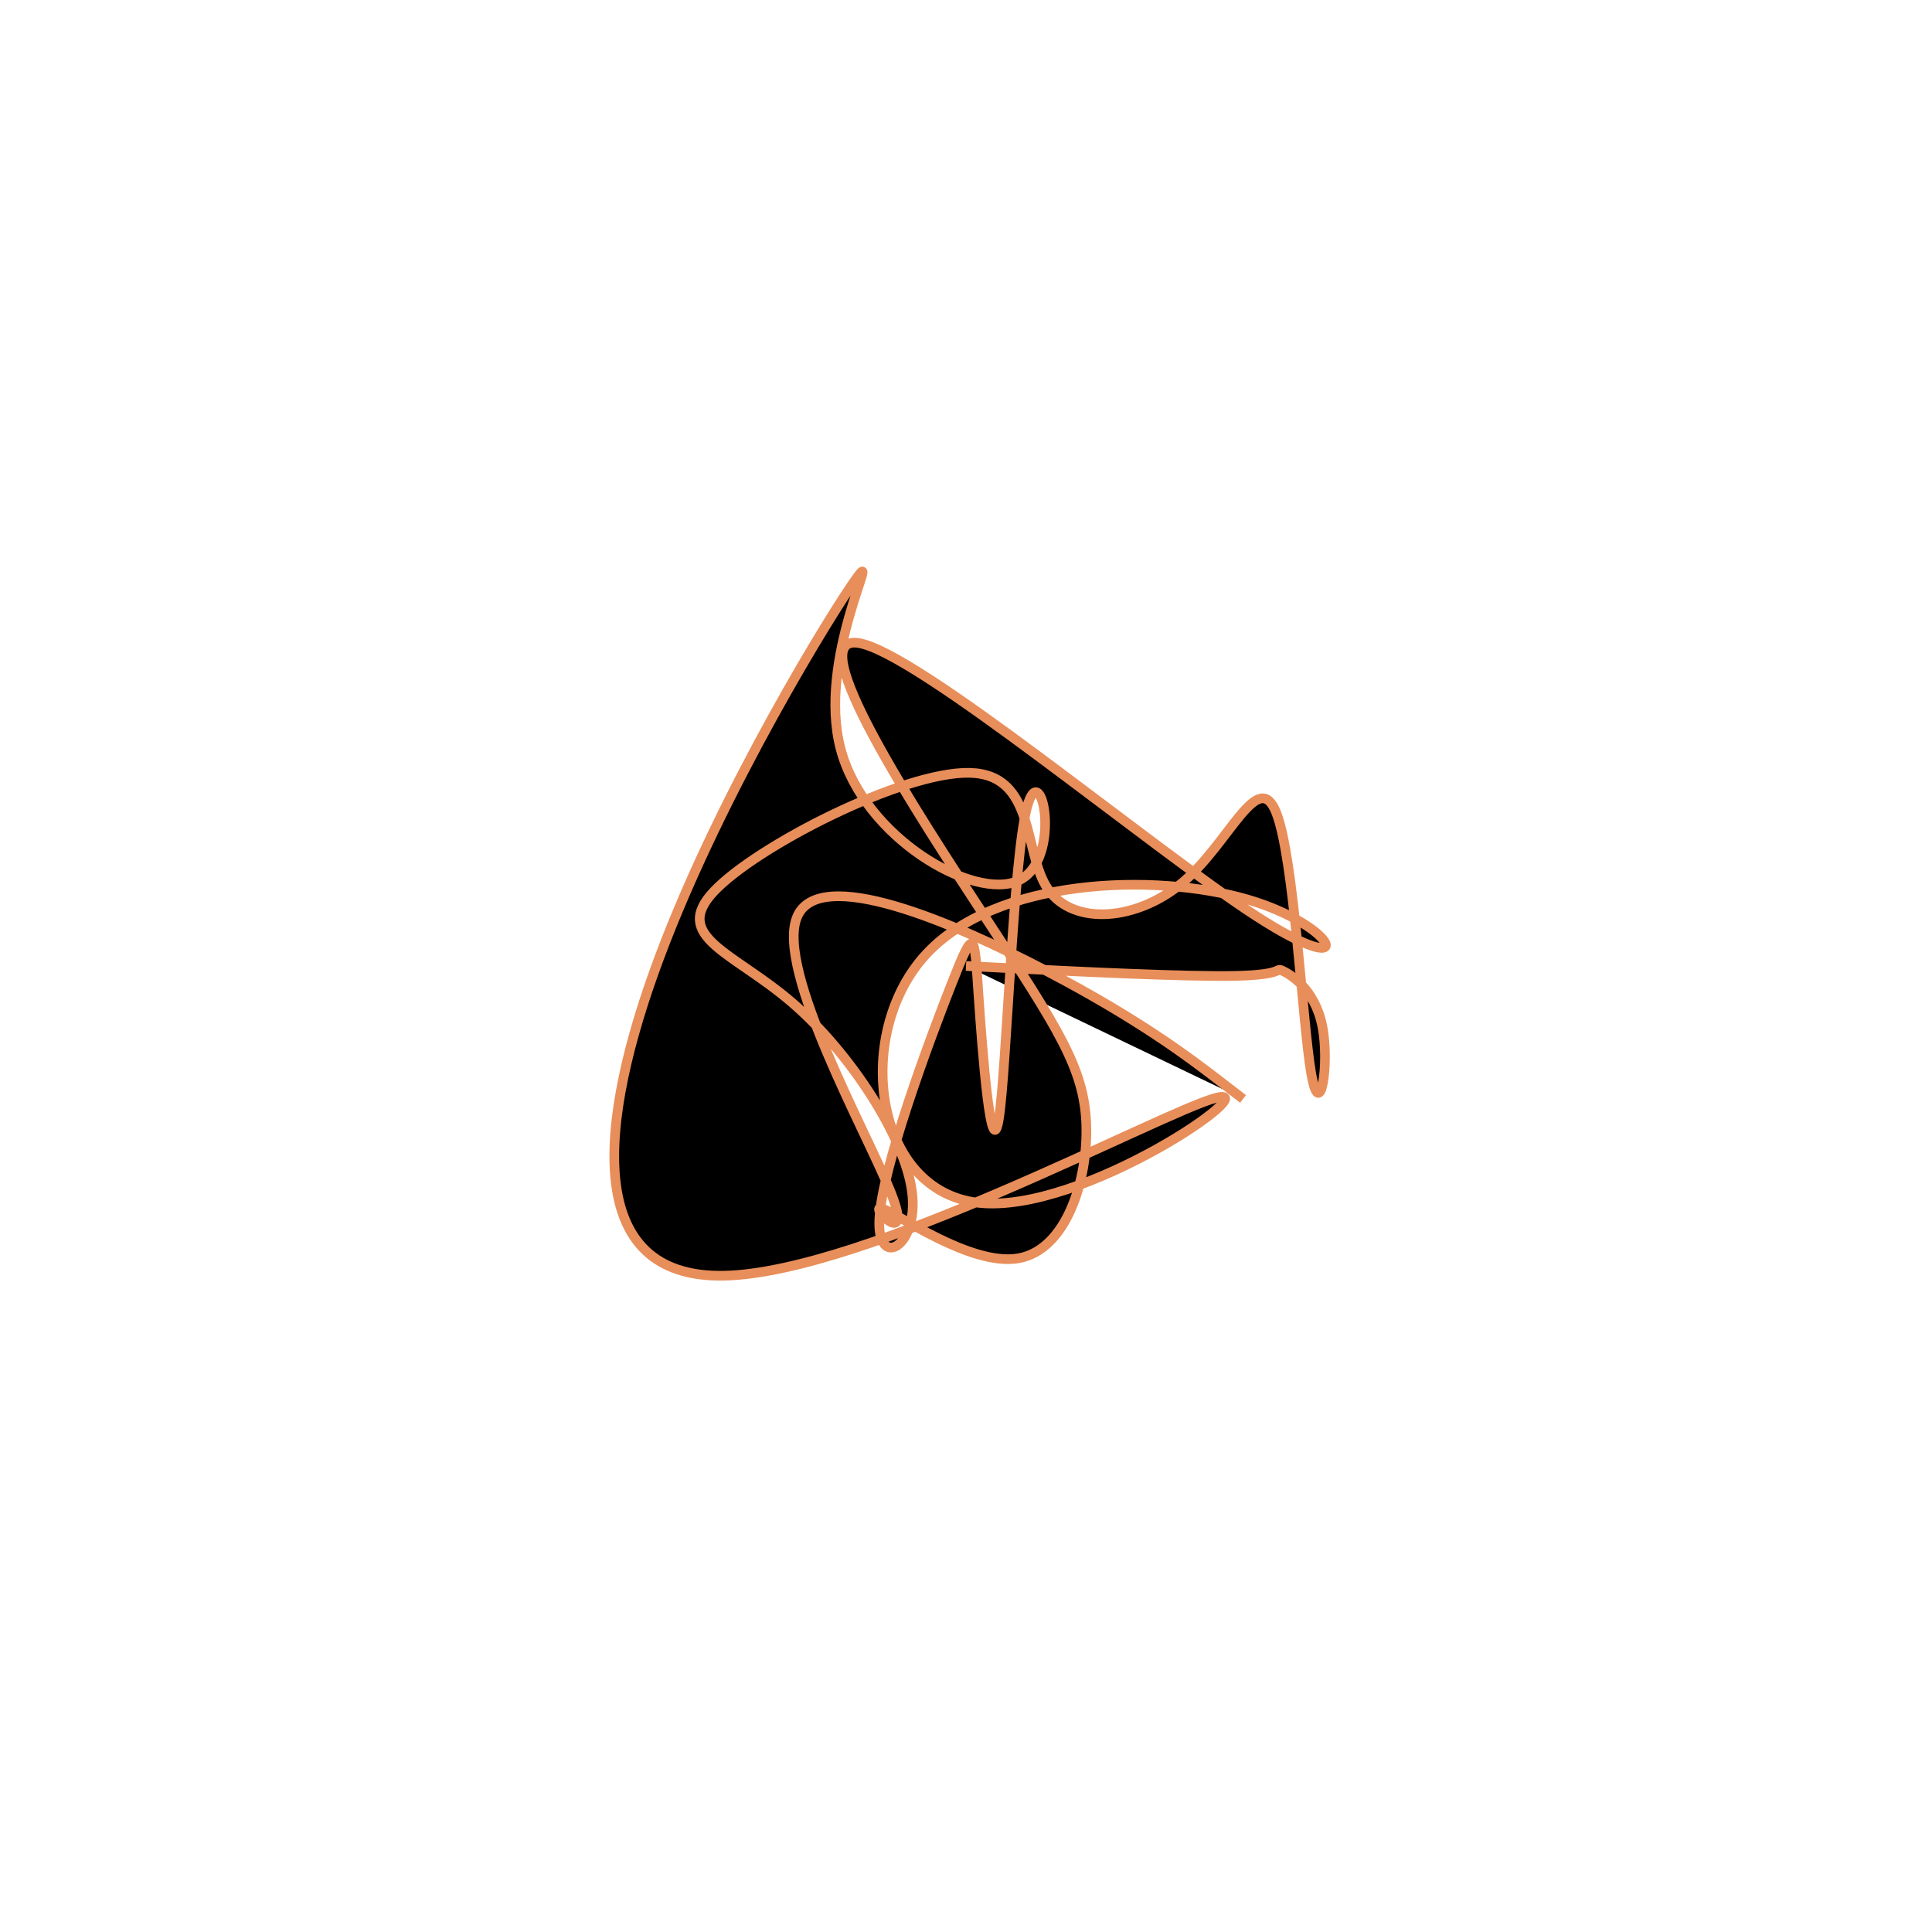 <svg viewBox="0 0 300 300" preserveAspectRatio="xMidYMid" width="300" height="300"><filter id="klpyp" width="300" height="500" x="-50%" y="-50%"><feFlood flood-color="#e88e5a" result="element"></feFlood><feTurbulence baseFrequency="0.02" type="fractalNoise" numOctaves="8" seed="94" result="element_1"></feTurbulence><feGaussianBlur stdDeviation="4" in="SourceAlpha" result="element_2"></feGaussianBlur><feDisplacementMap scale="100" in="element_2" in2="element_1" result="element_3"></feDisplacementMap><feComposite operator="in" in="element" in2="element_3" result="element_4"></feComposite><feMerge><feMergeNode in="element_4"></feMergeNode></feMerge></filter><g transform="translate(150,150) scale(1.5)"><path d="M0,0L5.684,0.282C11.368,0.565,22.737,1.13,27.891,1.022C33.045,0.915,31.985,0.135,32.747,0.484C33.51,0.833,36.095,2.31,36.881,6.211C37.667,10.112,36.653,16.435,35.73,11.091C34.807,5.747,33.974,-11.265,32.1,-15.914C30.227,-20.562,27.314,-12.848,22.536,-8.742C17.759,-4.636,11.118,-4.139,8.497,-7.939C5.876,-11.739,7.275,-19.836,0.374,-19.997C-6.527,-20.158,-21.729,-12.383,-26.117,-7.703C-30.505,-3.023,-24.08,-1.437,-18.019,3.774C-11.959,8.984,-6.263,17.821,-5.58,23.452C-4.897,29.083,-9.227,31.509,-8.968,26.207C-8.71,20.904,-3.864,7.872,-1.472,1.796C0.921,-4.28,0.86,-3.4,1.285,2.868C1.71,9.136,2.622,20.792,3.413,15.738C4.203,10.684,4.873,-11.08,6.334,-16.503C7.795,-21.927,10.049,-11.011,5.456,-8.848C0.864,-6.686,-10.575,-13.278,-12.991,-22.514C-15.407,-31.749,-8.8,-43.628,-11.258,-40.255C-13.715,-36.882,-25.238,-18.257,-31.72,-0.947C-38.201,16.363,-39.641,32.358,-25.039,32.06C-10.436,31.761,20.209,15.169,25.831,13.662C31.452,12.155,12.049,25.733,1.275,24.512C-9.5,23.291,-11.646,7.271,-4.357,-0.966C2.931,-9.202,19.655,-9.655,29.147,-6.883C38.639,-4.112,40.898,1.884,29.967,-5.217C19.036,-12.318,-5.085,-32.516,-11.142,-33.44C-17.198,-34.364,-5.188,-16.014,2.168,-4.778C9.524,6.458,12.226,10.58,12.447,16.317C12.668,22.053,10.407,29.405,5.419,30.26C0.431,31.114,-7.284,25.471,-8.732,25.094C-10.18,24.717,-5.36,29.606,-7.744,23.541C-10.128,17.476,-19.716,0.457,-17.503,-5.04C-15.291,-10.537,-1.278,-4.511,8.386,0.543C18.05,5.596,23.365,9.678,26.023,11.719L28.681,13.76" style="filter: url(#klpyp); stroke: rgb(232, 142, 90);"></path></g></svg>
